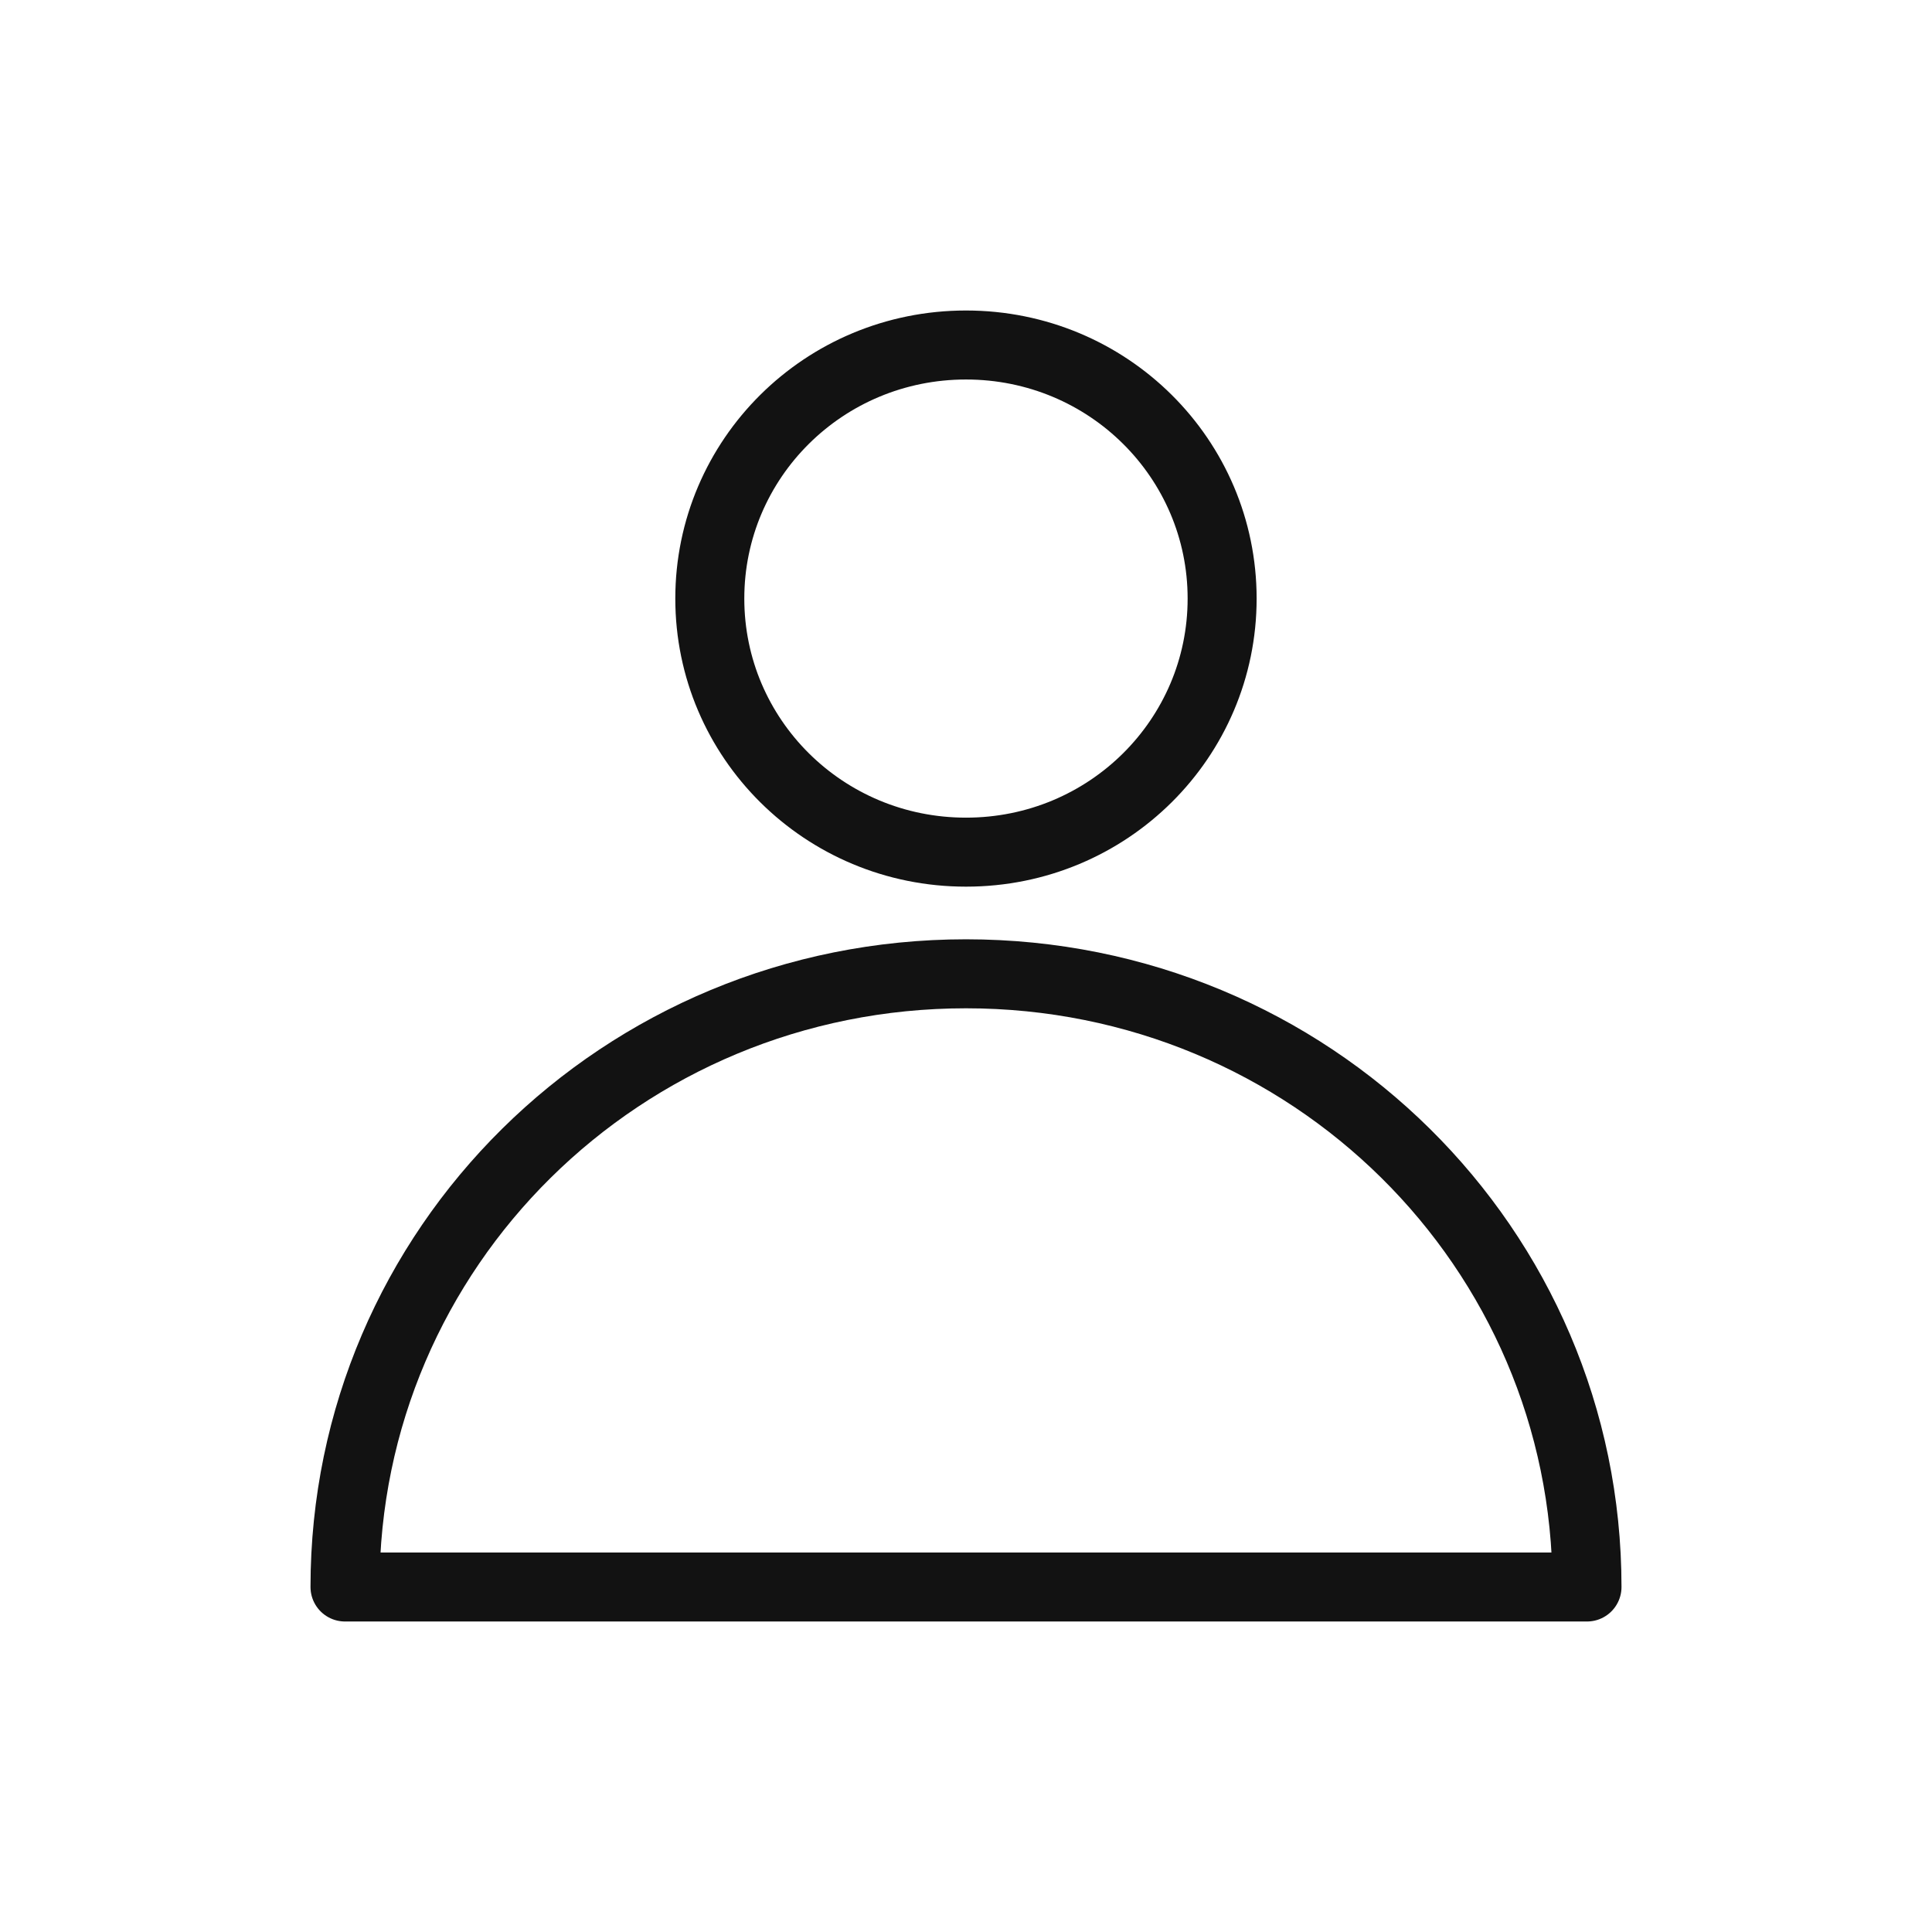 <svg width="28" height="28" viewBox="0 0 28 28" fill="none" xmlns="http://www.w3.org/2000/svg">
<path d="M17.712 8.675C17.712 10.7 16.062 12.35 14 12.35C11.938 12.35 10.287 10.7 10.287 8.675C10.287 6.65 11.938 5 14 5C16.062 5 17.712 6.65 17.712 8.675Z" stroke="#121212" stroke-miterlimit="10" stroke-linecap="round" stroke-linejoin="round"/>
<path d="M14 14.113C9.012 14.113 5 18.087 5 23H23C23 18.087 18.988 14.113 14 14.113Z" stroke="#121212" stroke-miterlimit="10" stroke-linecap="round" stroke-linejoin="round"/>
</svg>
